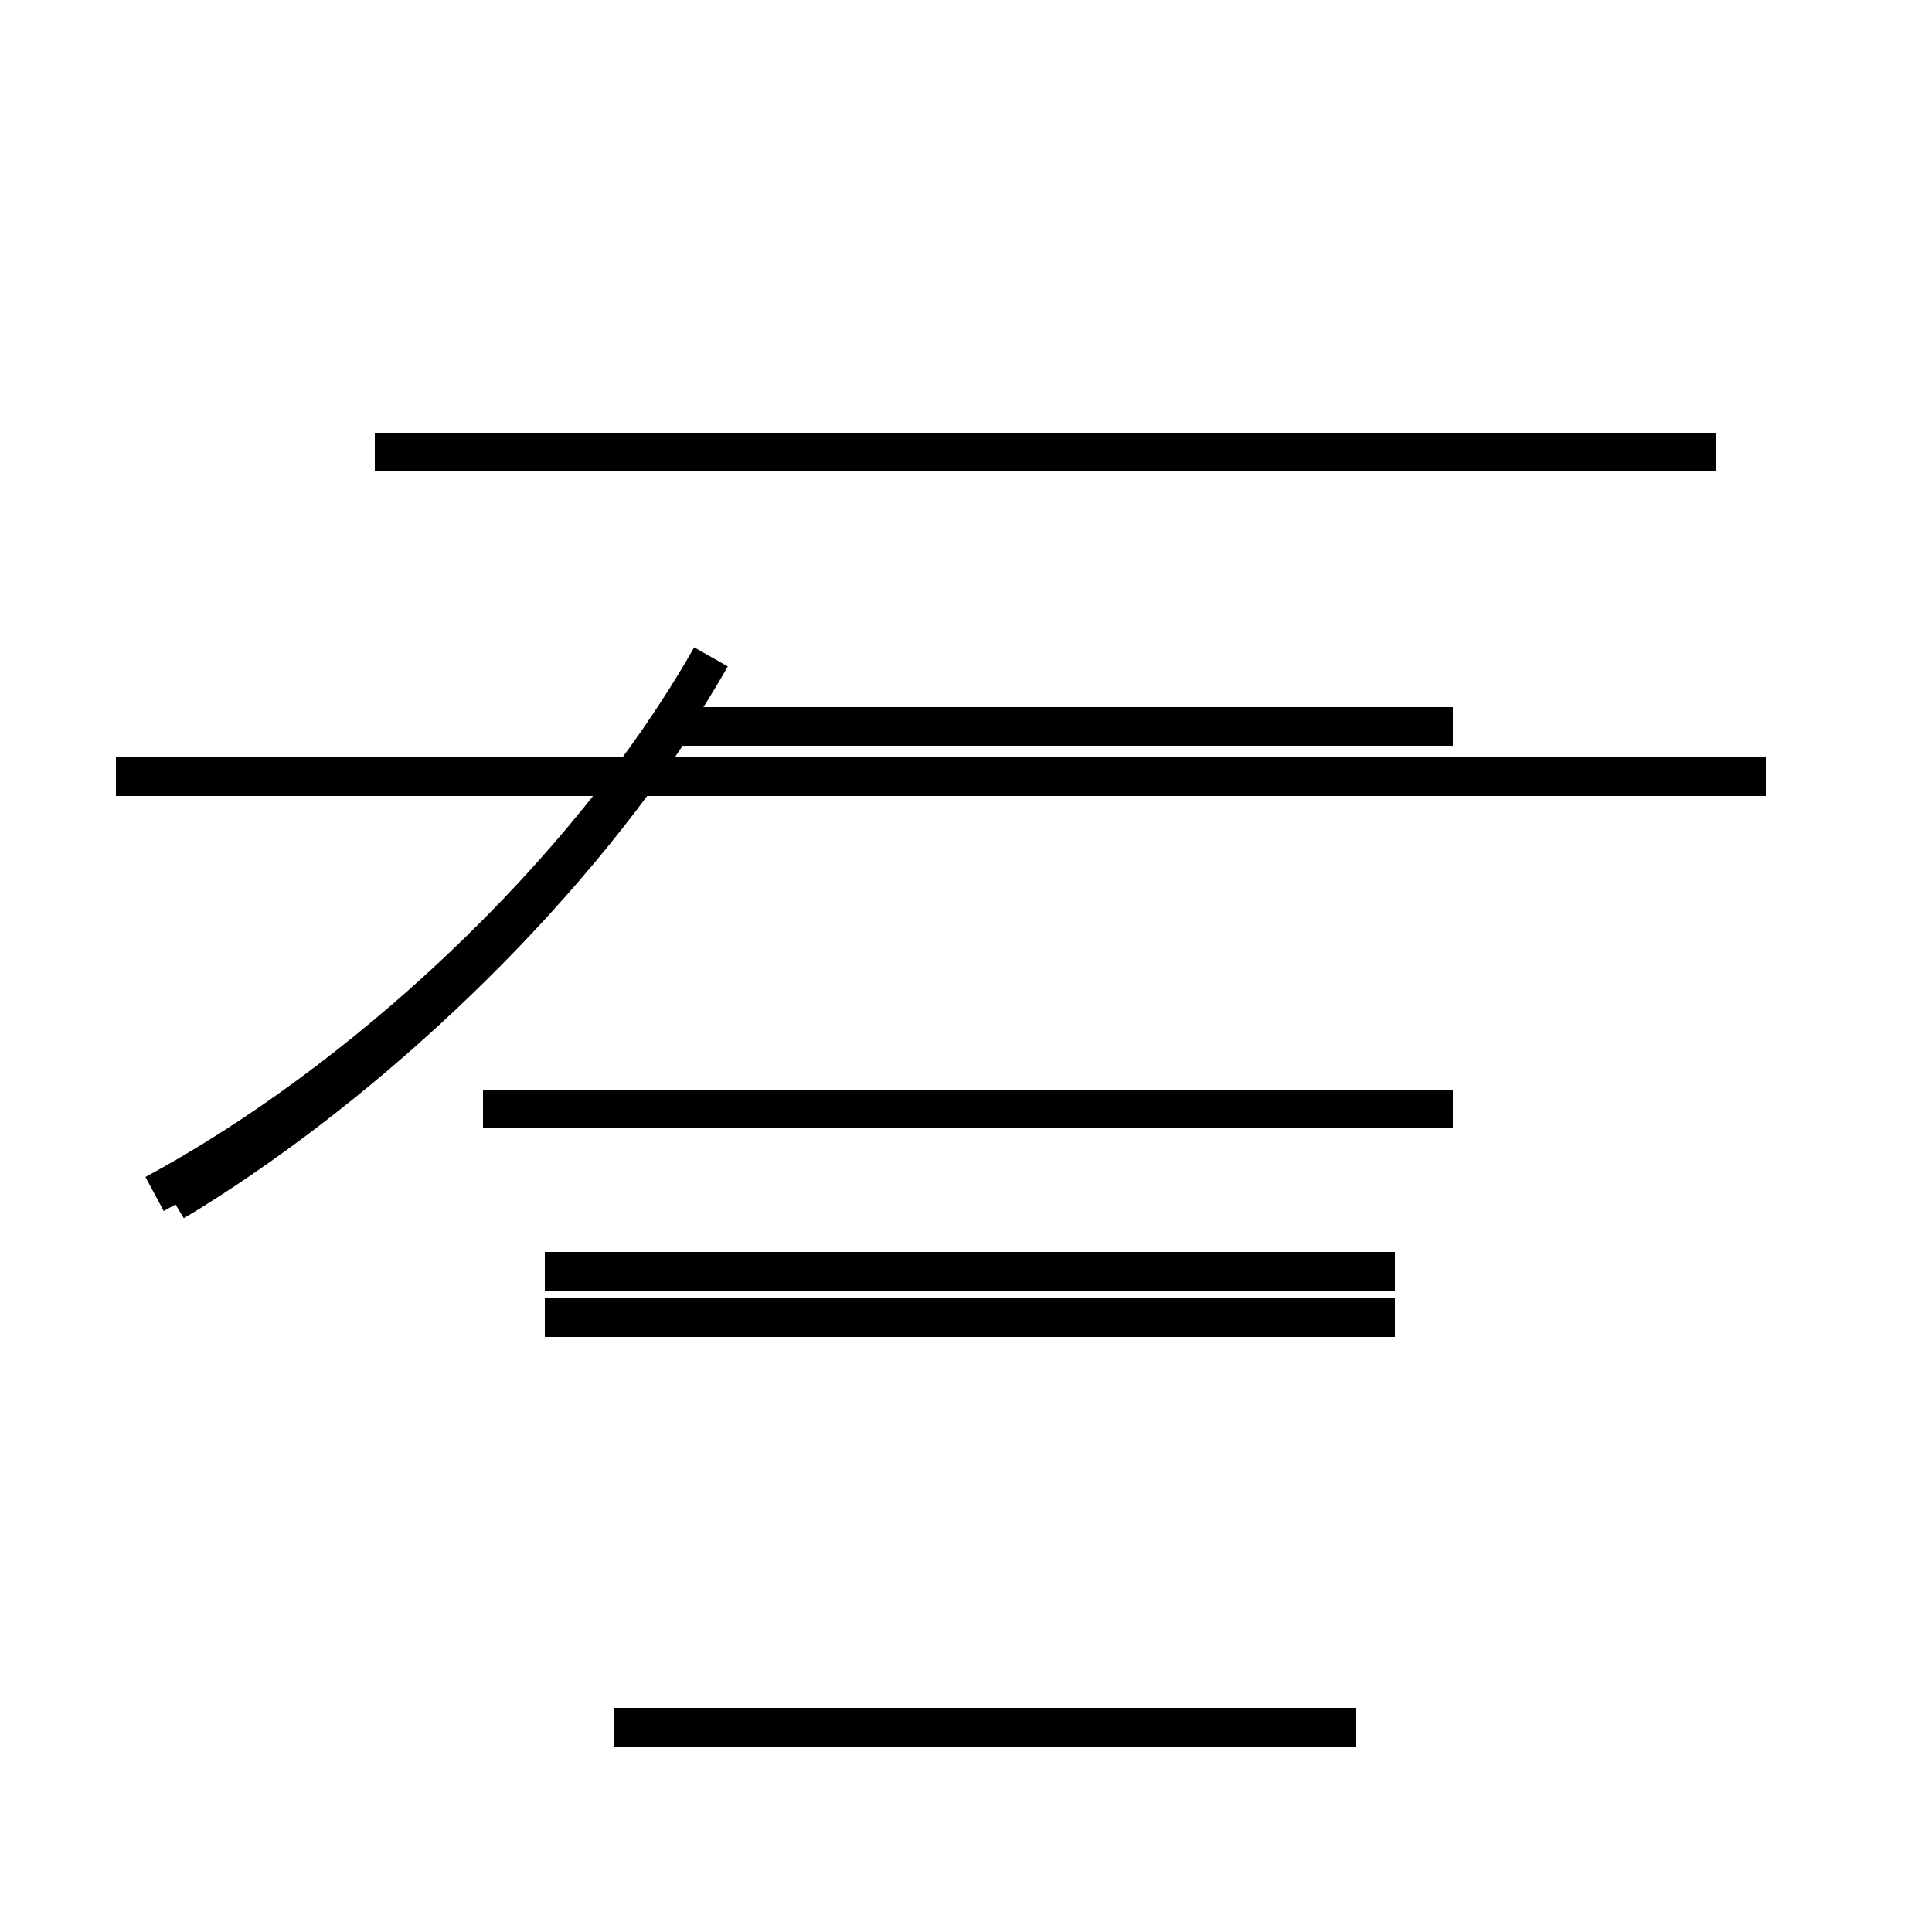 <?xml version='1.0' encoding='utf8'?>
<svg viewBox="0.0 -44.0 50.0 50.0" version="1.1" xmlns="http://www.w3.org/2000/svg">
<rect x="0.0" y="-44.0" width="50.0" height="50.0" fill="#808080" stroke="none"/>
<rect x="-1000" y="-1000" width="2000" height="2000" stroke="white" fill="white"/>
<g style="fill:none; stroke:#000000;  stroke-width:1">
<path d="M 44.4 32.3 L 9.7 32.3 M 4.3 23.9 L 12.2 23.9 M 4.5 12.9 C 9.0 15.6 14.1 20.2 17.4 25.2 L 37.6 25.2 M 39.2 32.6 L 39.2 32.6 M 45.7 23.9 L 3.0 23.9 M 4.0 13.1 C 9.2 15.9 15.1 21.2 18.4 27.0 M 37.6 15.3 L 12.5 15.3 M 36.1 11.1 L 14.1 11.1 M 36.1 9.9 L 14.1 9.9 M 35.1 -0.7 L 15.9 -0.7 " transform="scale(1, -1)" />
</g>
</svg>